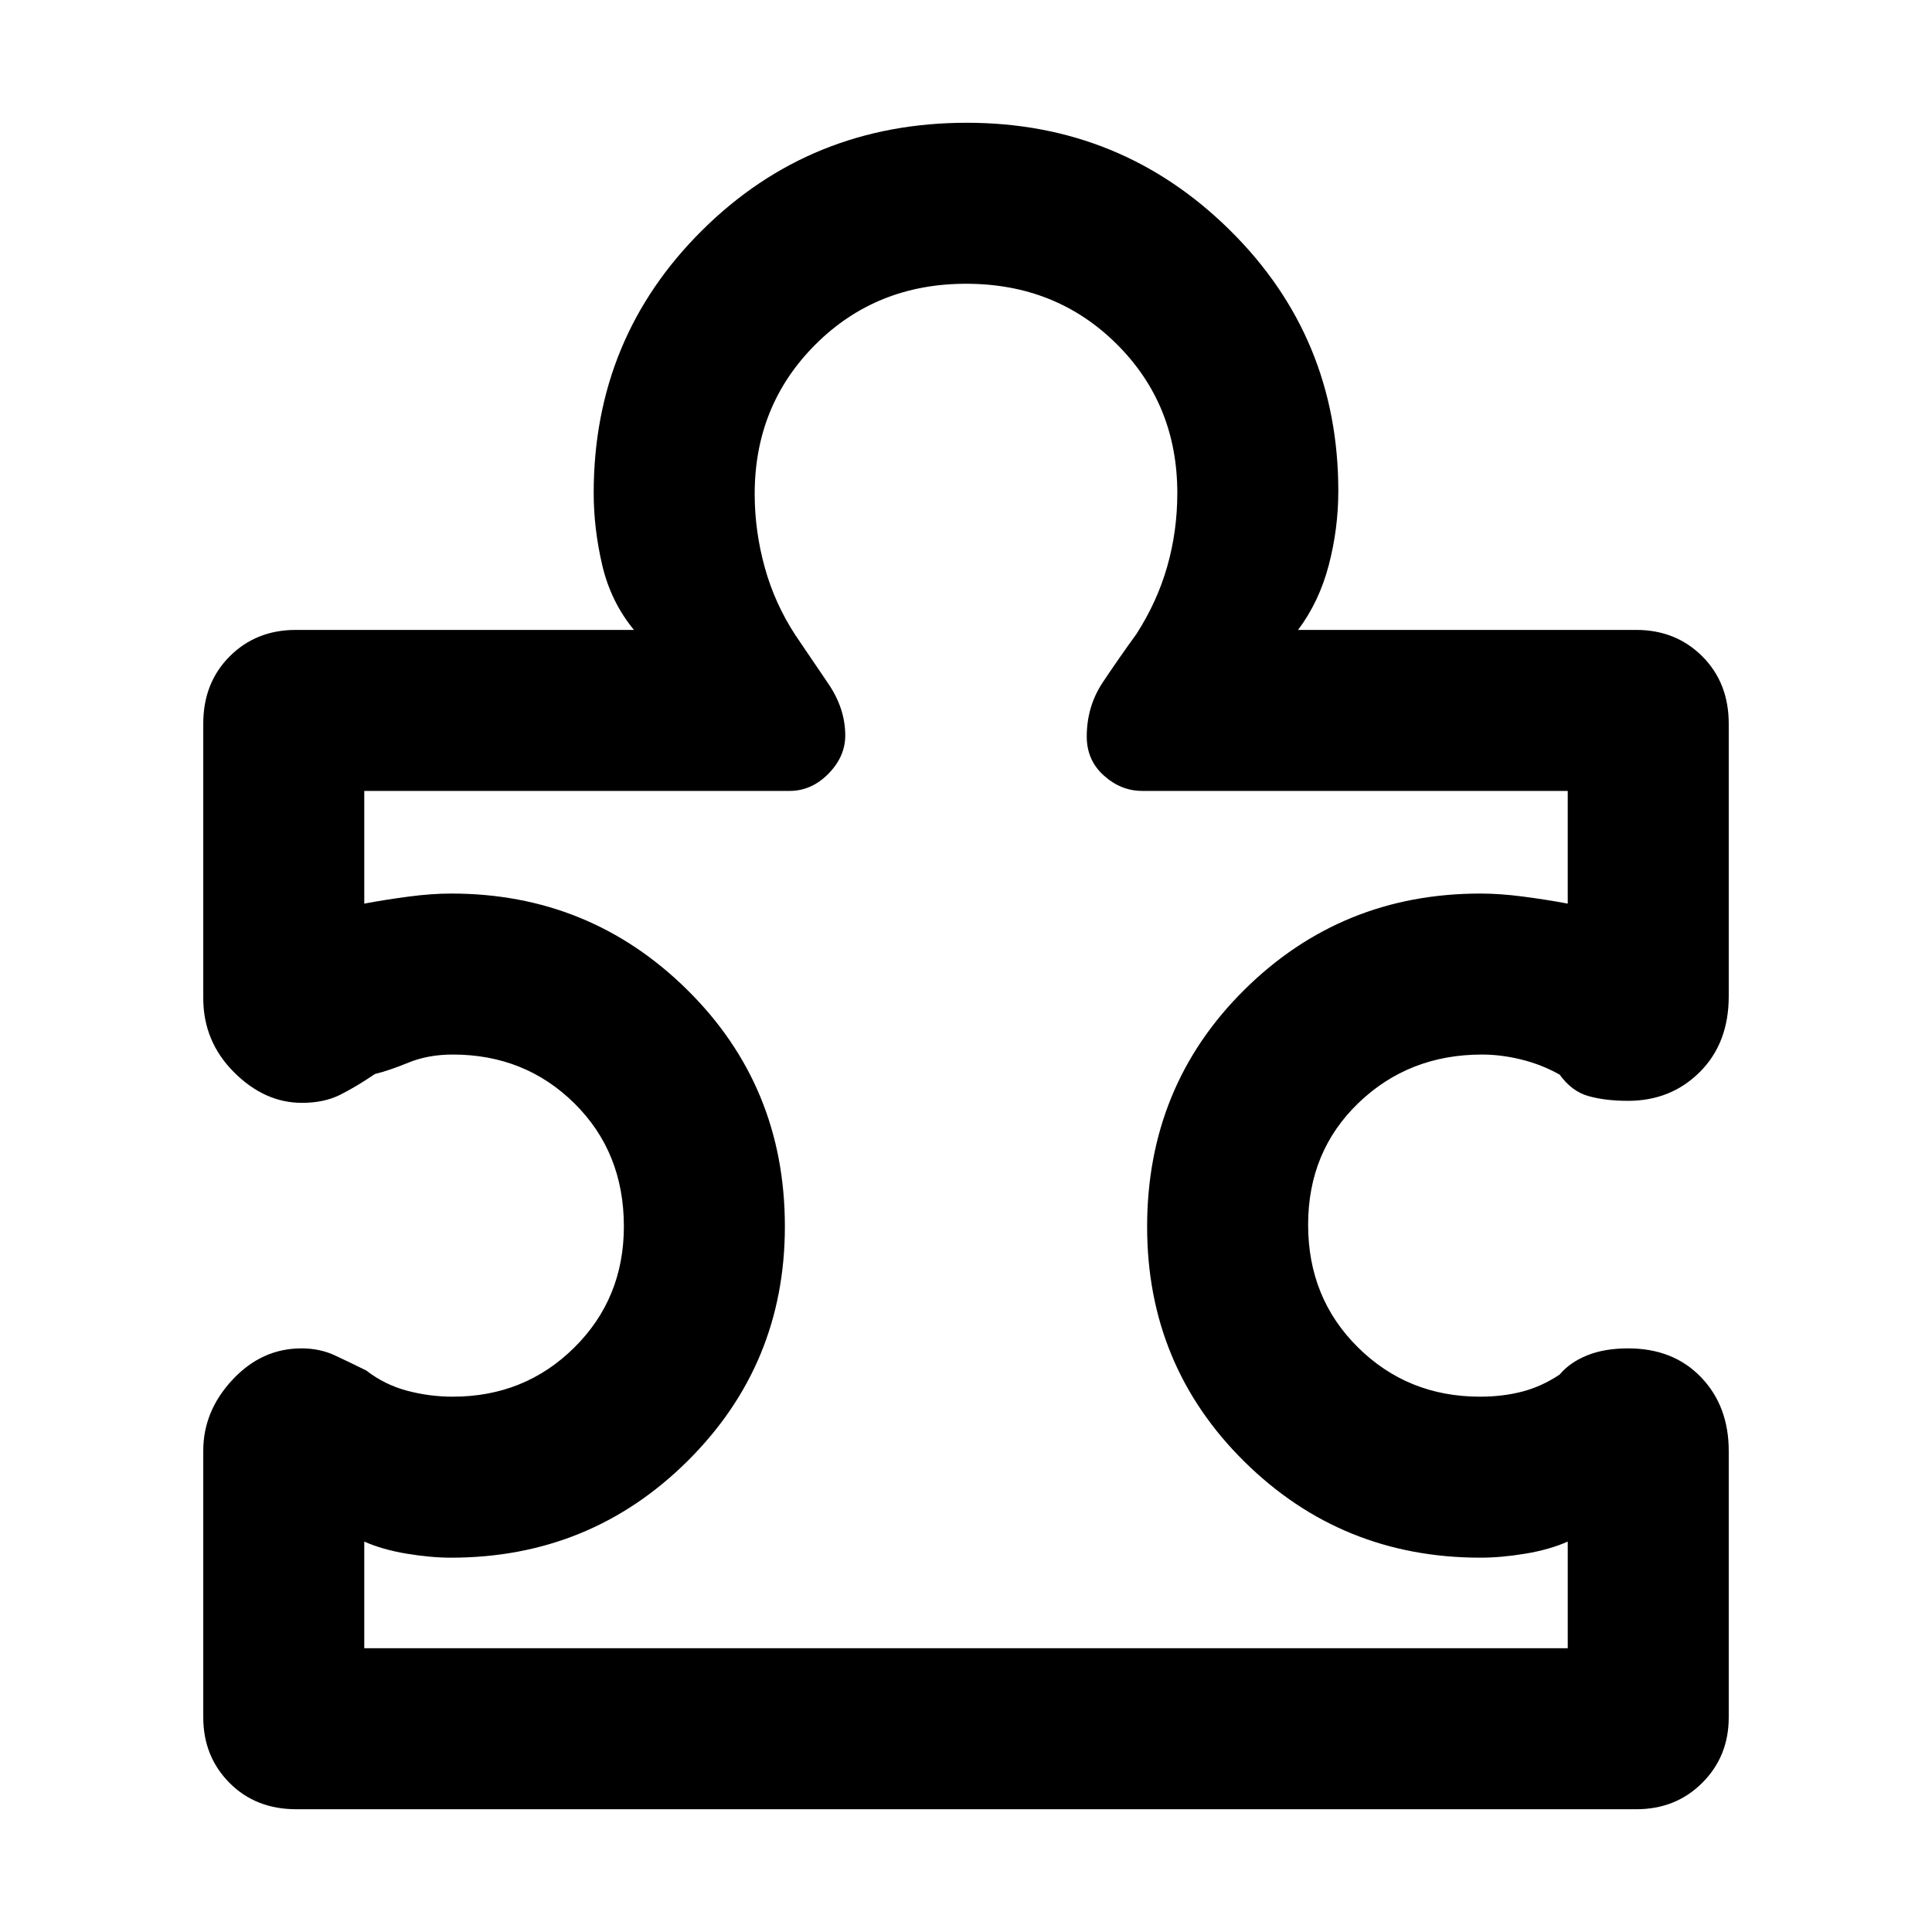 <svg xmlns="http://www.w3.org/2000/svg" height="48" viewBox="0 -960 960 960" width="48"><path d="M101-239.143q0-19.699 14.53-35.278Q130.061-290 149.818-290q9.115 0 16.615 3.5 7.5 3.5 15.567 7.5 9 7 20.146 10 11.147 3 22.854 3 35.725 0 60.362-24.407Q310-314.814 310-350.619q0-36.806-24.55-61.093Q260.9-436 225-436q-12.231 0-22.014 4-9.782 4-16.692 5.667Q177-420 169-416t-18.929 4q-18.616 0-33.844-15.263Q101-442.526 101-464v-136.402q0-20.323 13.137-33.46Q127.275-647 147-647h168q-11.5-14-15.75-32.167Q295-697.333 295-715q0-77.083 53.87-130.542Q402.74-899 480.412-899 557-899 611-845.75T665-716q0 18.667-4.75 36.833Q655.5-661 645-647h168q19.725 0 32.862 13.138Q859-620.725 859-600.402V-465q0 23.325-14.358 37.663Q830.283-413 808.964-413q-11.186 0-19.575-2.333Q781-417.667 775-426q-8.846-5-18.946-7.5-10.101-2.5-19.633-2.5-36.424 0-61.422 24.075Q650-387.85 650-351.425t24.761 60.925q24.761 24.5 60.66 24.5 11.184 0 20.881-2.5Q766-271 775-277q5-6 13.595-9.5T809-290q22.475 0 36.238 14.337Q859-261.325 859-239v132.32q0 19.405-13.138 32.543Q832.725-61 813.059-61H147.242Q127-61 114-74.138q-13-13.137-13-32.542v-132.463ZM181-141h598v-53q-9 4-21 6t-22.386 2q-69.016 0-117.315-47.752Q570-281.504 570-350.416q0-69.911 48.299-117.748Q666.598-516 735.614-516q9.744 0 21.19 1.5Q768.25-513 779-511v-56H567.573Q557-567 548.5-574.632 540-582.263 540-594q0-15 8-27t16.708-24Q575-661 580-678.55q5-17.55 5-36.45 0-44.1-30.14-74.05Q524.721-819 480.07-819q-44.65 0-74.86 30.16T375-714.588q0 18.456 5 36.522t15.292 33.76Q403-632.85 411.5-620.412q8.5 12.437 8.5 25.837 0 10.575-8.396 19.075-8.397 8.5-19.244 8.5H181v56q10.717-2 22.131-3.5 11.415-1.5 21.123-1.5 68.798 0 117.272 47.881Q390-420.239 390-350.619 390-282 341.625-234q-48.374 48-117.496 48Q214-186 202-188q-12-2-21-6v53Zm299-339Z"/></svg>